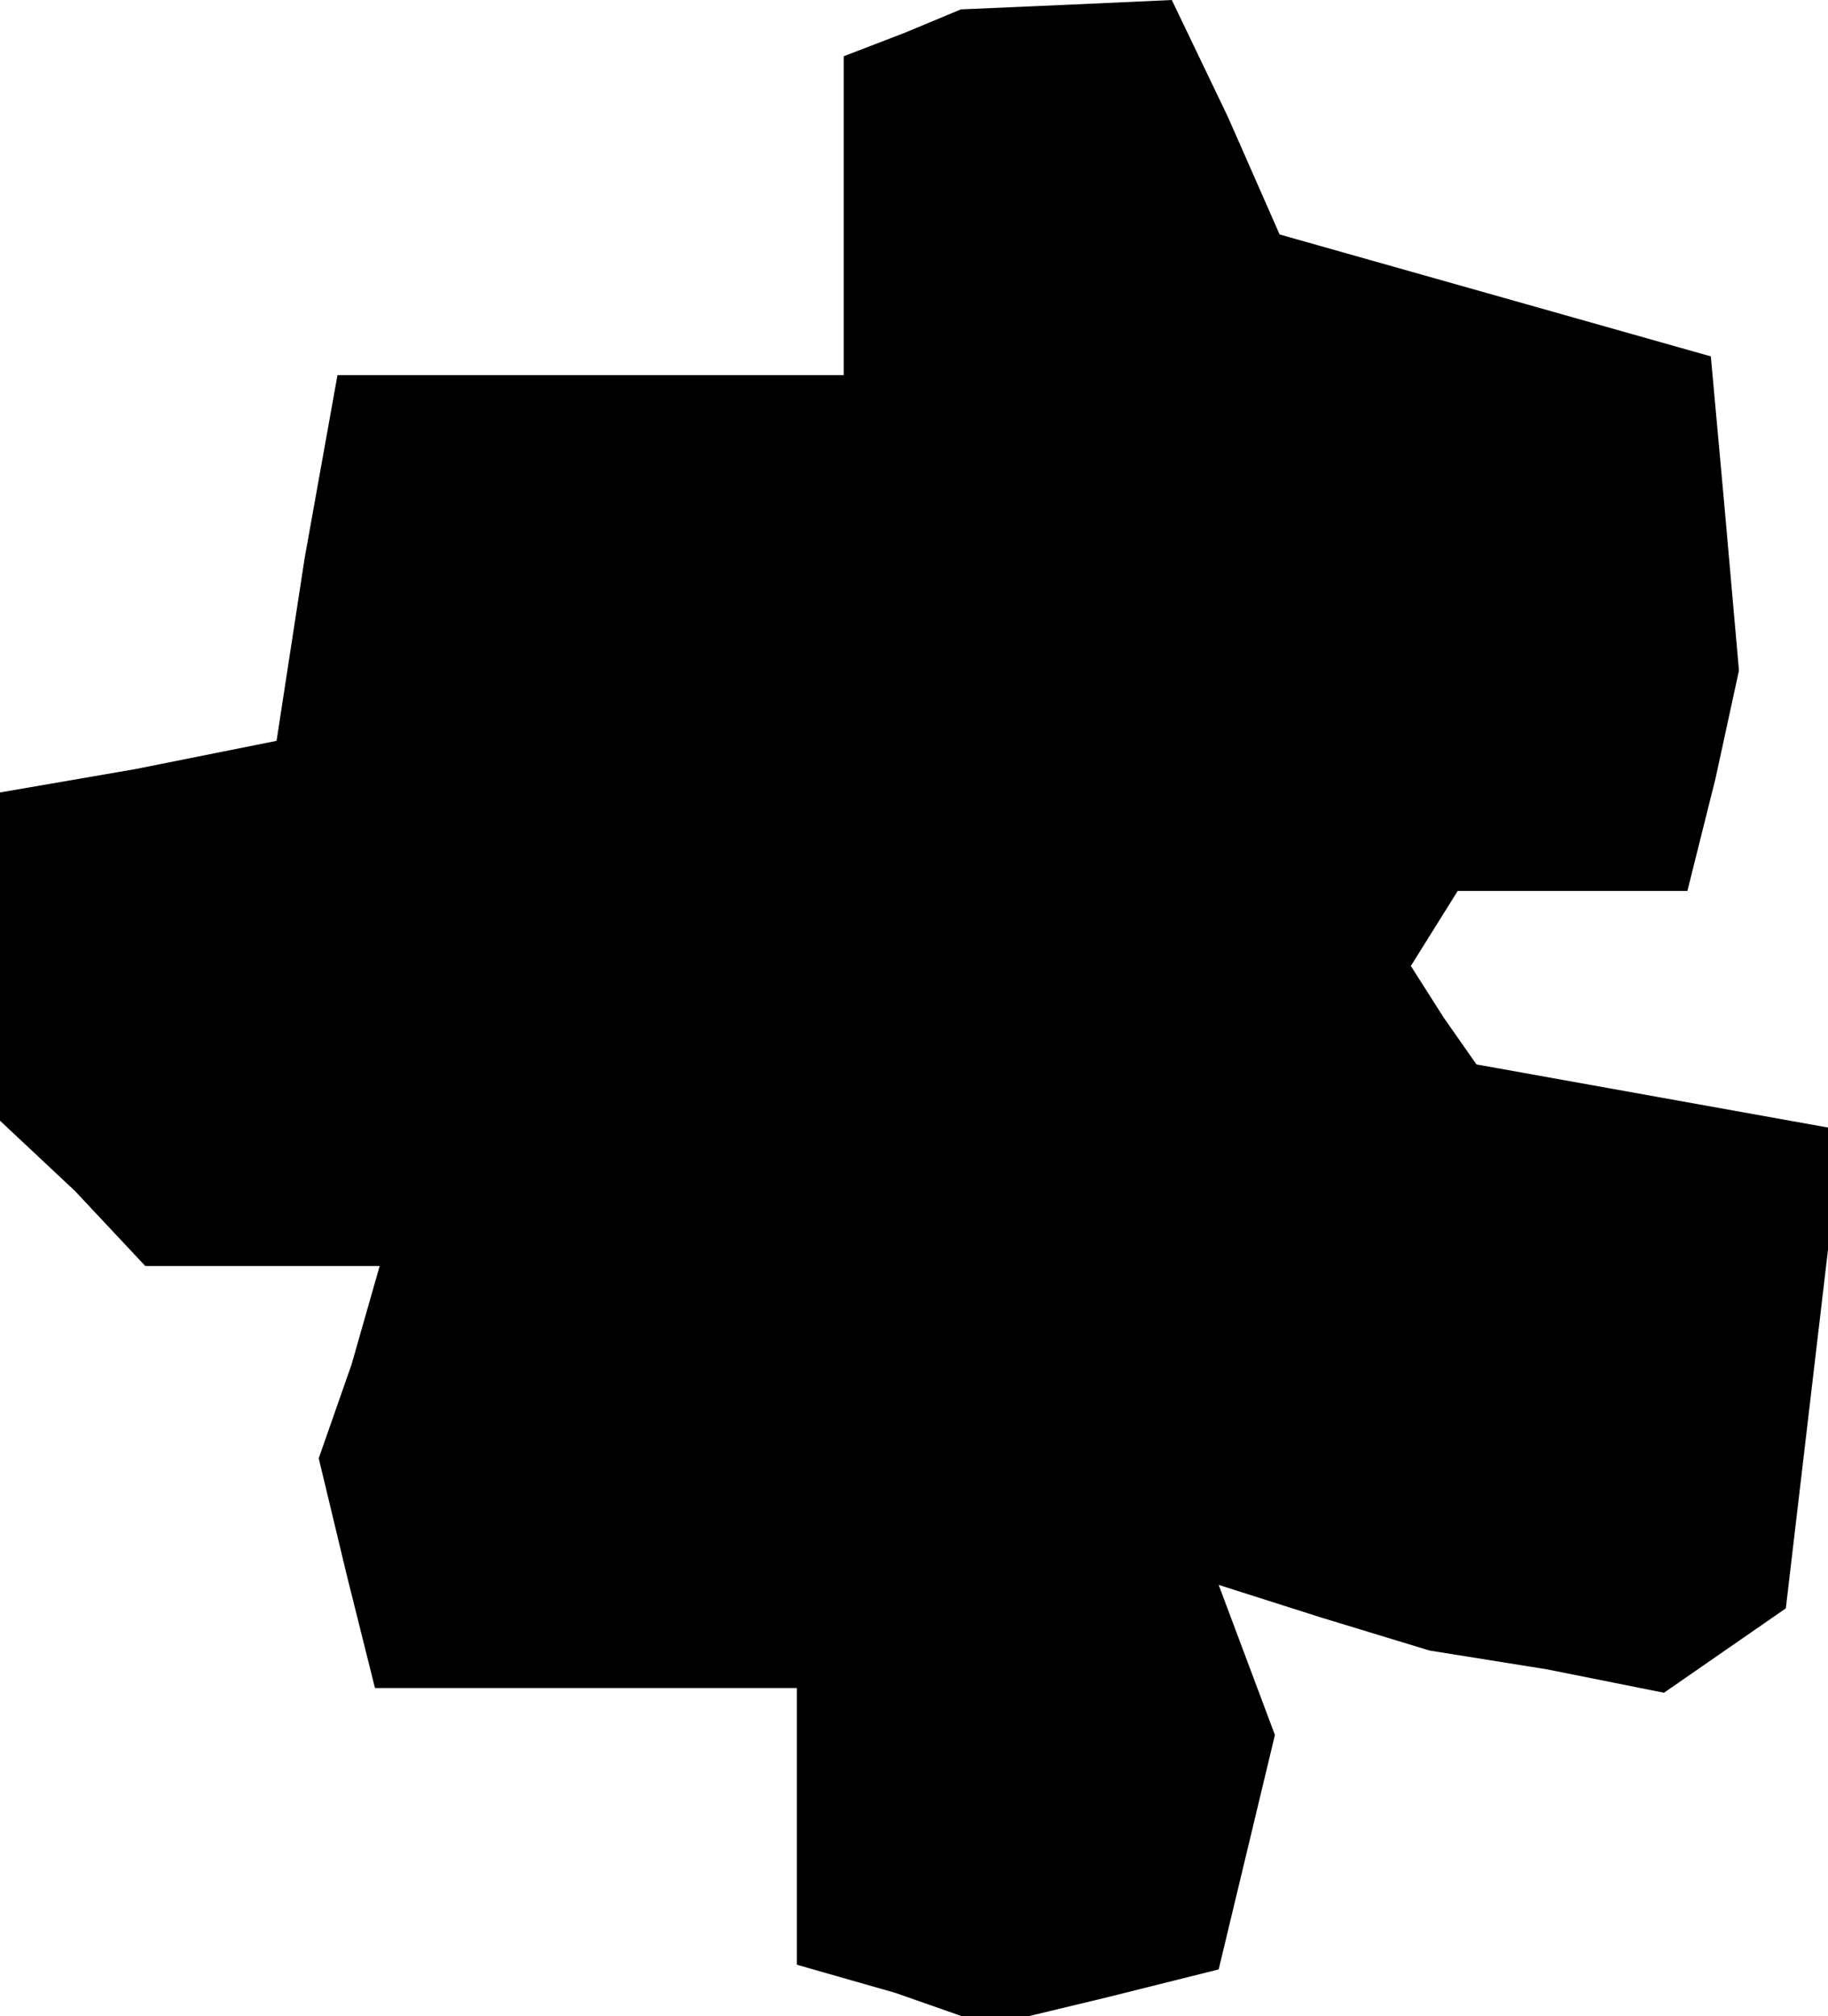 <?xml version="1.0" standalone="no"?>
<!DOCTYPE svg PUBLIC "-//W3C//DTD SVG 20010904//EN"
 "http://www.w3.org/TR/2001/REC-SVG-20010904/DTD/svg10.dtd">
<svg version="1.0" xmlns="http://www.w3.org/2000/svg"
 width="39pt" height="43pt" viewBox="0 0 39 43"
 preserveAspectRatio="xMidYMid meet">
<g transform="translate(0,43) scale(0.1,-0.1)"
fill="#000000" stroke="none">
<path d="M193 423 l-13 -5 0 -34 0 -34 -54 0 -54 0 -7 -39 -6 -39 -30 -6 -29
-5 0 -35 0 -35 16 -15 15 -16 25 0 25 0 -6 -21 -7 -20 6 -25 6 -24 45 0 45 0
0 -29 0 -30 21 -6 20 -7 25 6 24 6 6 25 6 25 -6 16 -6 16 22 -7 23 -7 25 -4
25 -5 13 9 13 9 6 51 6 51 -39 7 -39 7 -7 10 -7 11 5 8 5 8 24 0 25 0 6 24 5
23 -3 34 -3 33 -46 13 -46 13 -11 25 -12 25 -22 -1 -23 -1 -12 -5z"/>
</g>
</svg>
